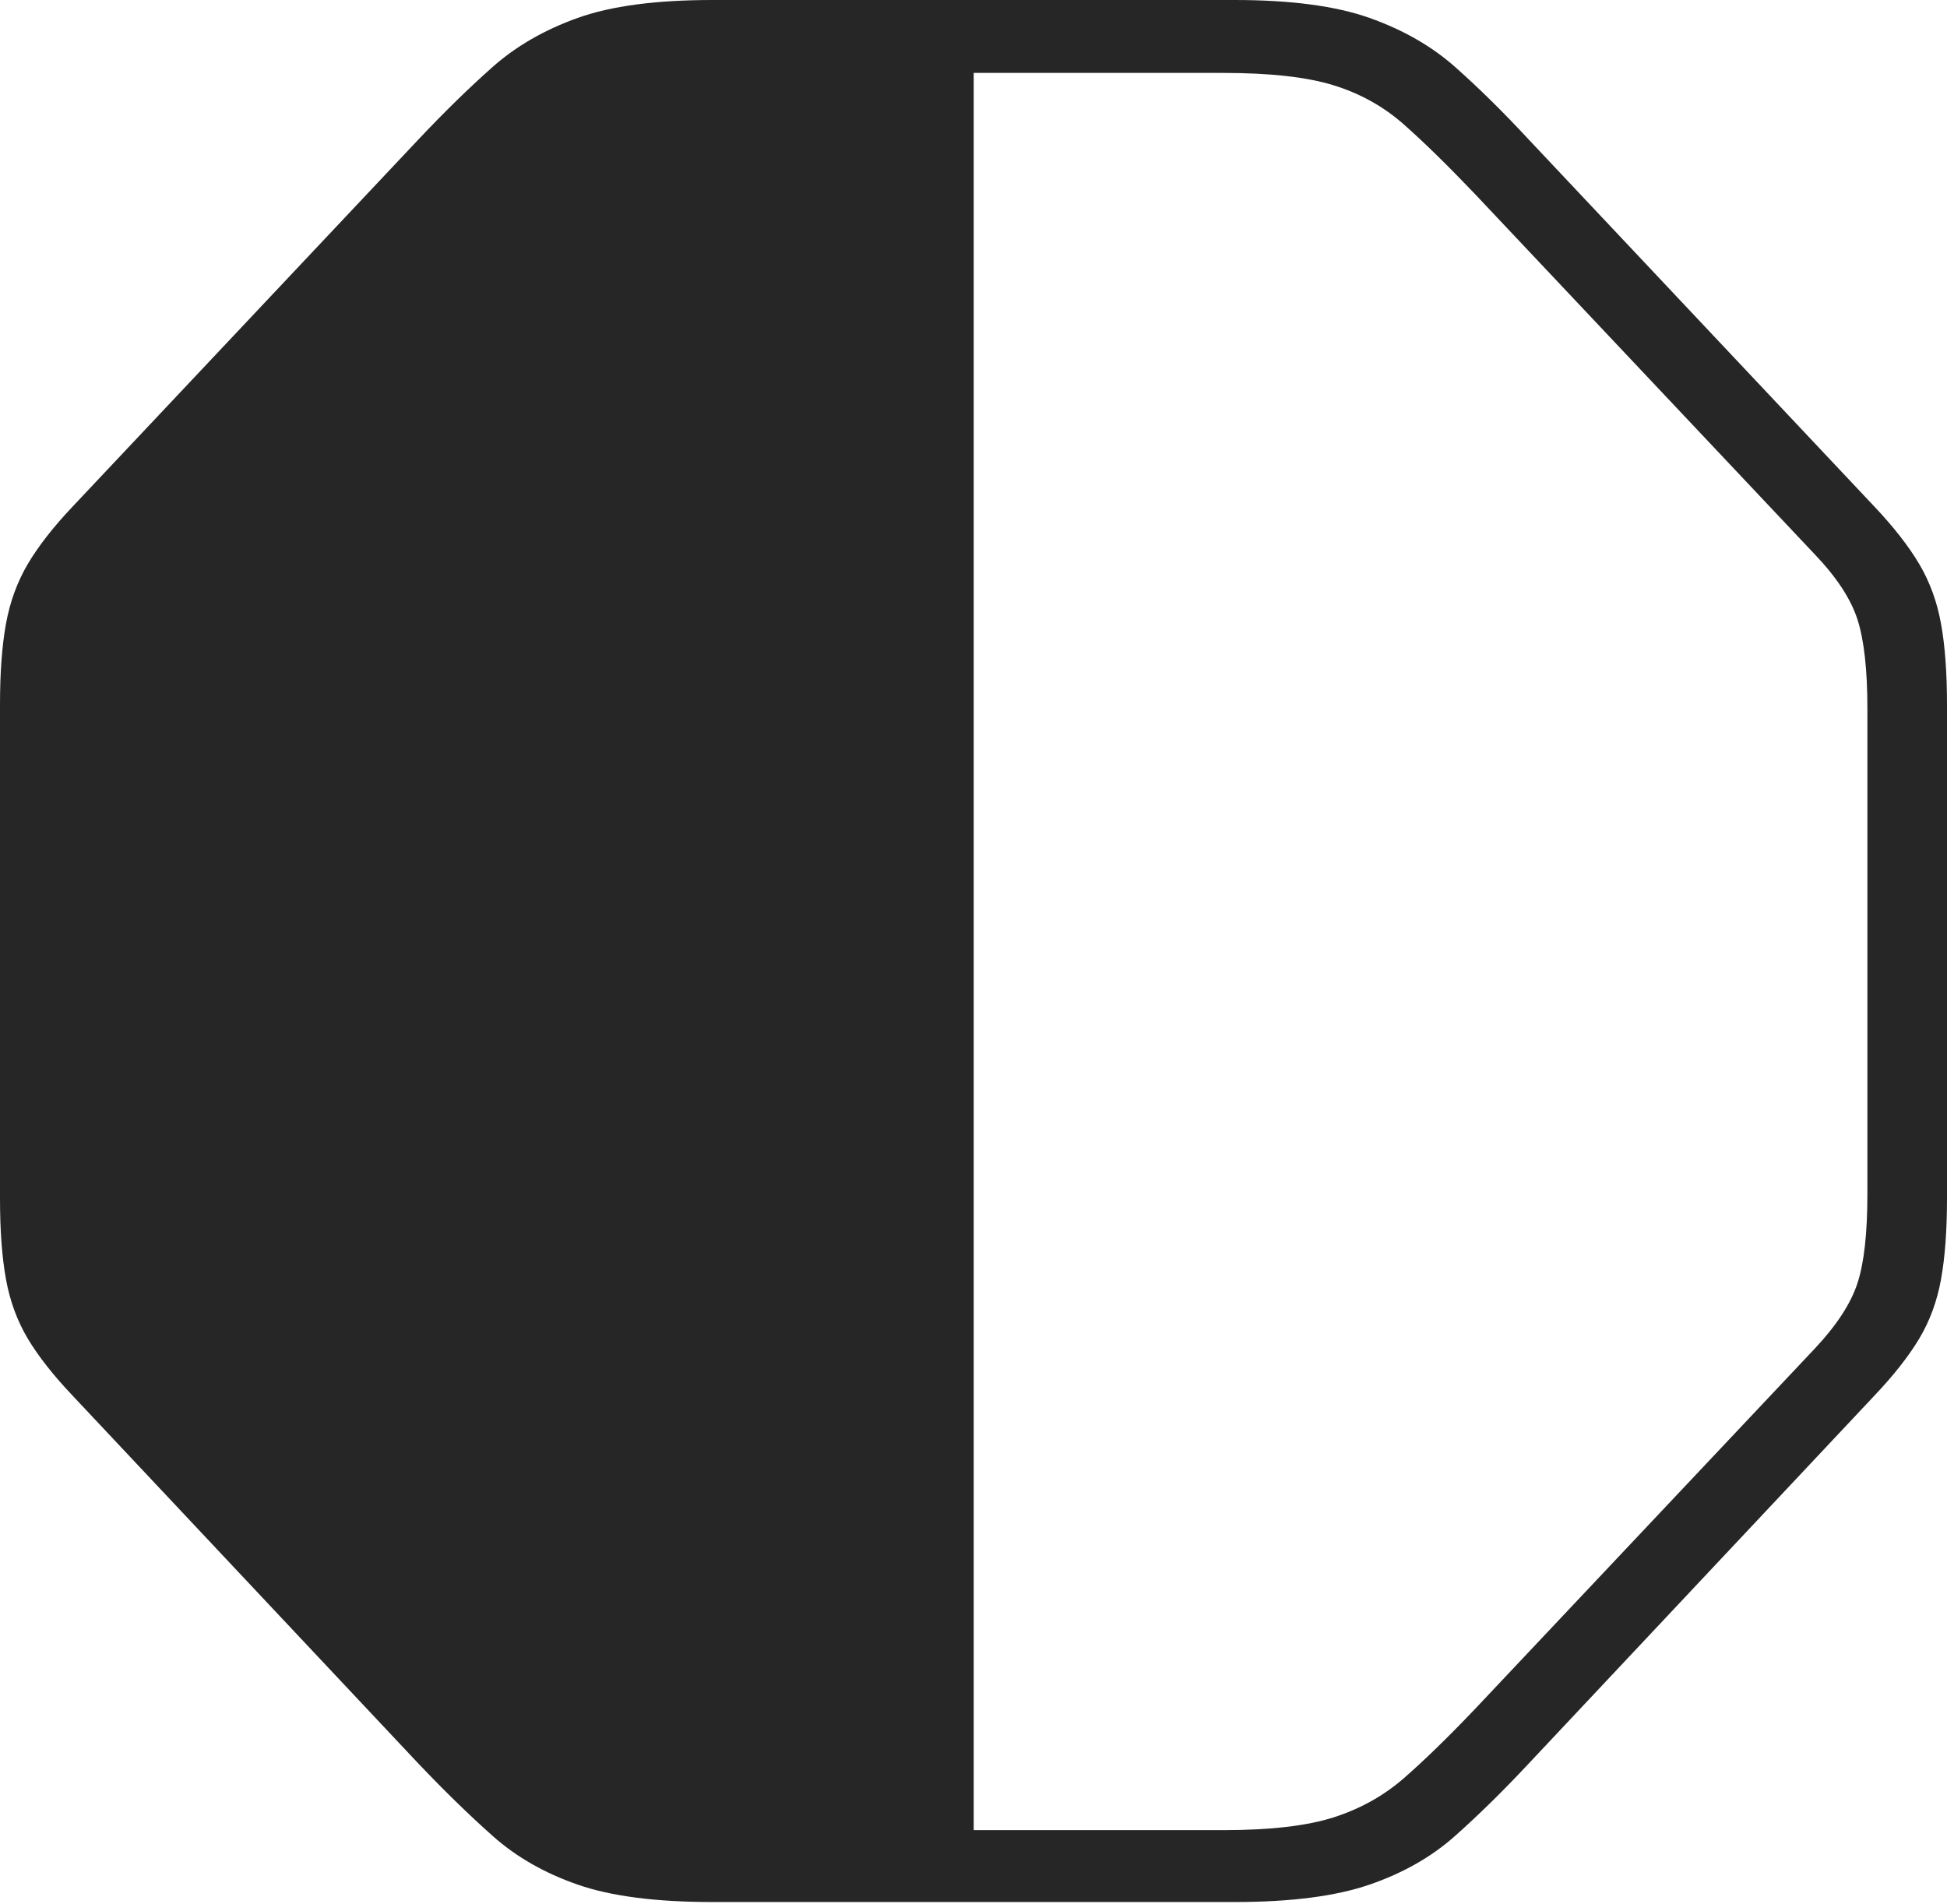 <?xml version="1.0" encoding="UTF-8"?>
<!--Generator: Apple Native CoreSVG 175-->
<!DOCTYPE svg
PUBLIC "-//W3C//DTD SVG 1.1//EN"
       "http://www.w3.org/Graphics/SVG/1.1/DTD/svg11.dtd">
<svg version="1.1" xmlns="http://www.w3.org/2000/svg" xmlns:xlink="http://www.w3.org/1999/xlink" width="18.904" height="18.486">
 <g>
  <rect height="18.486" opacity="0" width="18.904" x="0" y="0"/>
  <path d="M6.917 18.469L11.987 18.469Q12.806 18.469 13.297 18.3Q13.788 18.131 14.13 17.825Q14.473 17.52 14.845 17.122L18.199 13.552Q18.479 13.257 18.634 12.999Q18.789 12.74 18.846 12.422Q18.904 12.103 18.904 11.636L18.904 6.843Q18.904 6.375 18.846 6.057Q18.789 5.738 18.634 5.476Q18.479 5.215 18.199 4.919L14.845 1.357Q14.473 0.956 14.13 0.652Q13.788 0.348 13.297 0.174Q12.806 0 11.987 0L6.917 0Q6.095 0 5.609 0.174Q5.123 0.348 4.781 0.652Q4.438 0.956 4.06 1.357L0.705 4.919Q0.425 5.215 0.27 5.476Q0.116 5.738 0.058 6.057Q0 6.375 0 6.843L0 11.636Q0 12.103 0.058 12.422Q0.116 12.74 0.27 12.999Q0.425 13.257 0.705 13.552L4.06 17.122Q4.438 17.52 4.781 17.825Q5.123 18.131 5.609 18.3Q6.095 18.469 6.917 18.469ZM9.454 0.708L11.875 0.708Q12.56 0.708 12.948 0.828Q13.336 0.948 13.63 1.208Q13.925 1.469 14.318 1.881L17.625 5.388Q17.939 5.718 18.035 6.016Q18.131 6.315 18.131 6.88L18.131 11.598Q18.131 12.163 18.035 12.459Q17.939 12.754 17.625 13.09L14.318 16.598Q13.925 17.01 13.63 17.267Q13.336 17.523 12.948 17.647Q12.56 17.771 11.875 17.771L9.454 17.771Z" fill="rgba(0,0,0,0.85)"/>
 </g>
</svg>
